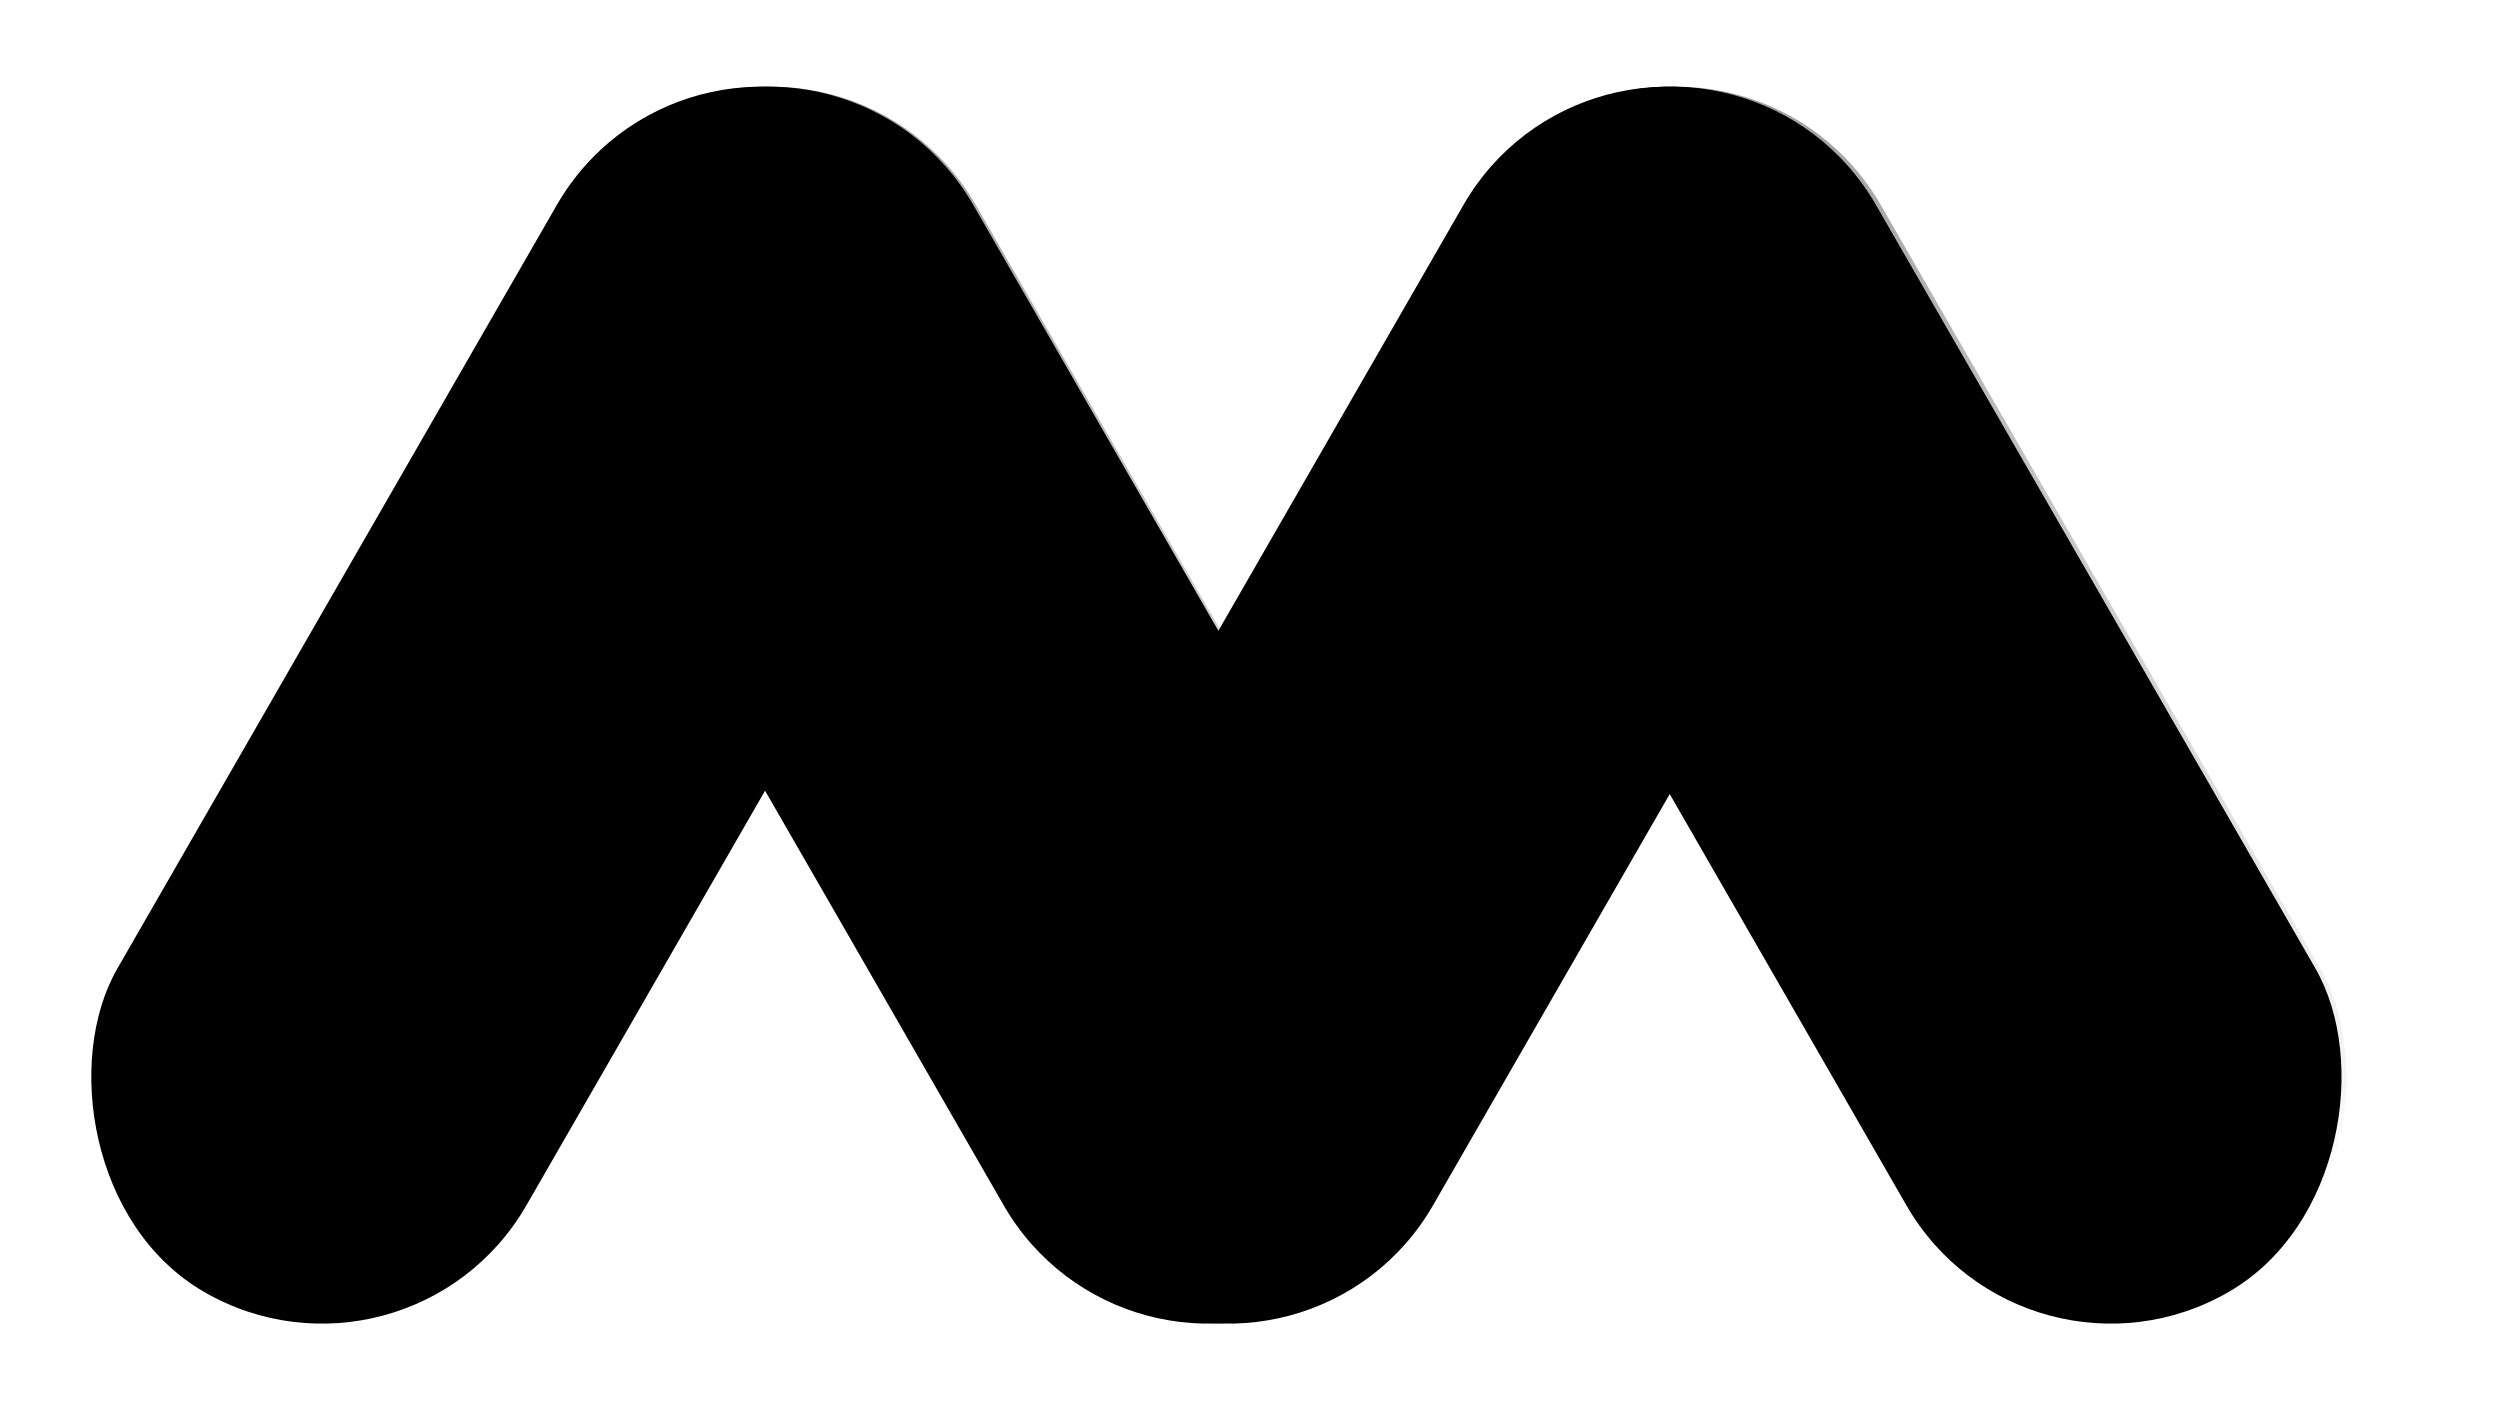 <svg xmlns="http://www.w3.org/2000/svg" width="39" height="22" viewBox="0 0 39 22" fill="none">
<rect width="7.376" height="21.113" rx="3.688" transform="matrix(-0.865 0.501 0.499 0.867 27.425 0)" fill="currentColor"/>
<rect width="7.376" height="21.113" rx="3.688" transform="matrix(-0.865 0.501 0.499 0.867 27.5 0)" fill="url(#paint0_linear_1041_5978)" fill-opacity="0.4"/>
<rect width="7.376" height="21.113" rx="3.688" transform="matrix(0.865 0.501 -0.499 0.867 24.67 0)" fill="currentColor"/>
<rect width="7.376" height="21.113" rx="3.688" transform="matrix(-0.865 0.501 0.499 0.867 13.343 0)" fill="currentColor"/>
<rect width="7.376" height="21.113" rx="3.688" transform="matrix(-0.865 0.501 0.499 0.867 13.382 0)" fill="url(#paint1_linear_1041_5978)" fill-opacity="0.4"/>
<rect width="7.376" height="21.113" rx="3.688" transform="matrix(0.865 0.501 -0.499 0.867 10.527 0)" fill="currentColor"/>
<defs>
<linearGradient id="paint0_linear_1041_5978" x1="3.688" y1="0" x2="3.688" y2="21.113" gradientUnits="userSpaceOnUse">
<stop/>
<stop offset="1" stop-opacity="0"/>
</linearGradient>
<linearGradient id="paint1_linear_1041_5978" x1="3.688" y1="0" x2="3.688" y2="21.113" gradientUnits="userSpaceOnUse">
<stop/>
<stop offset="1" stop-opacity="0"/>
</linearGradient>
</defs>
</svg>
